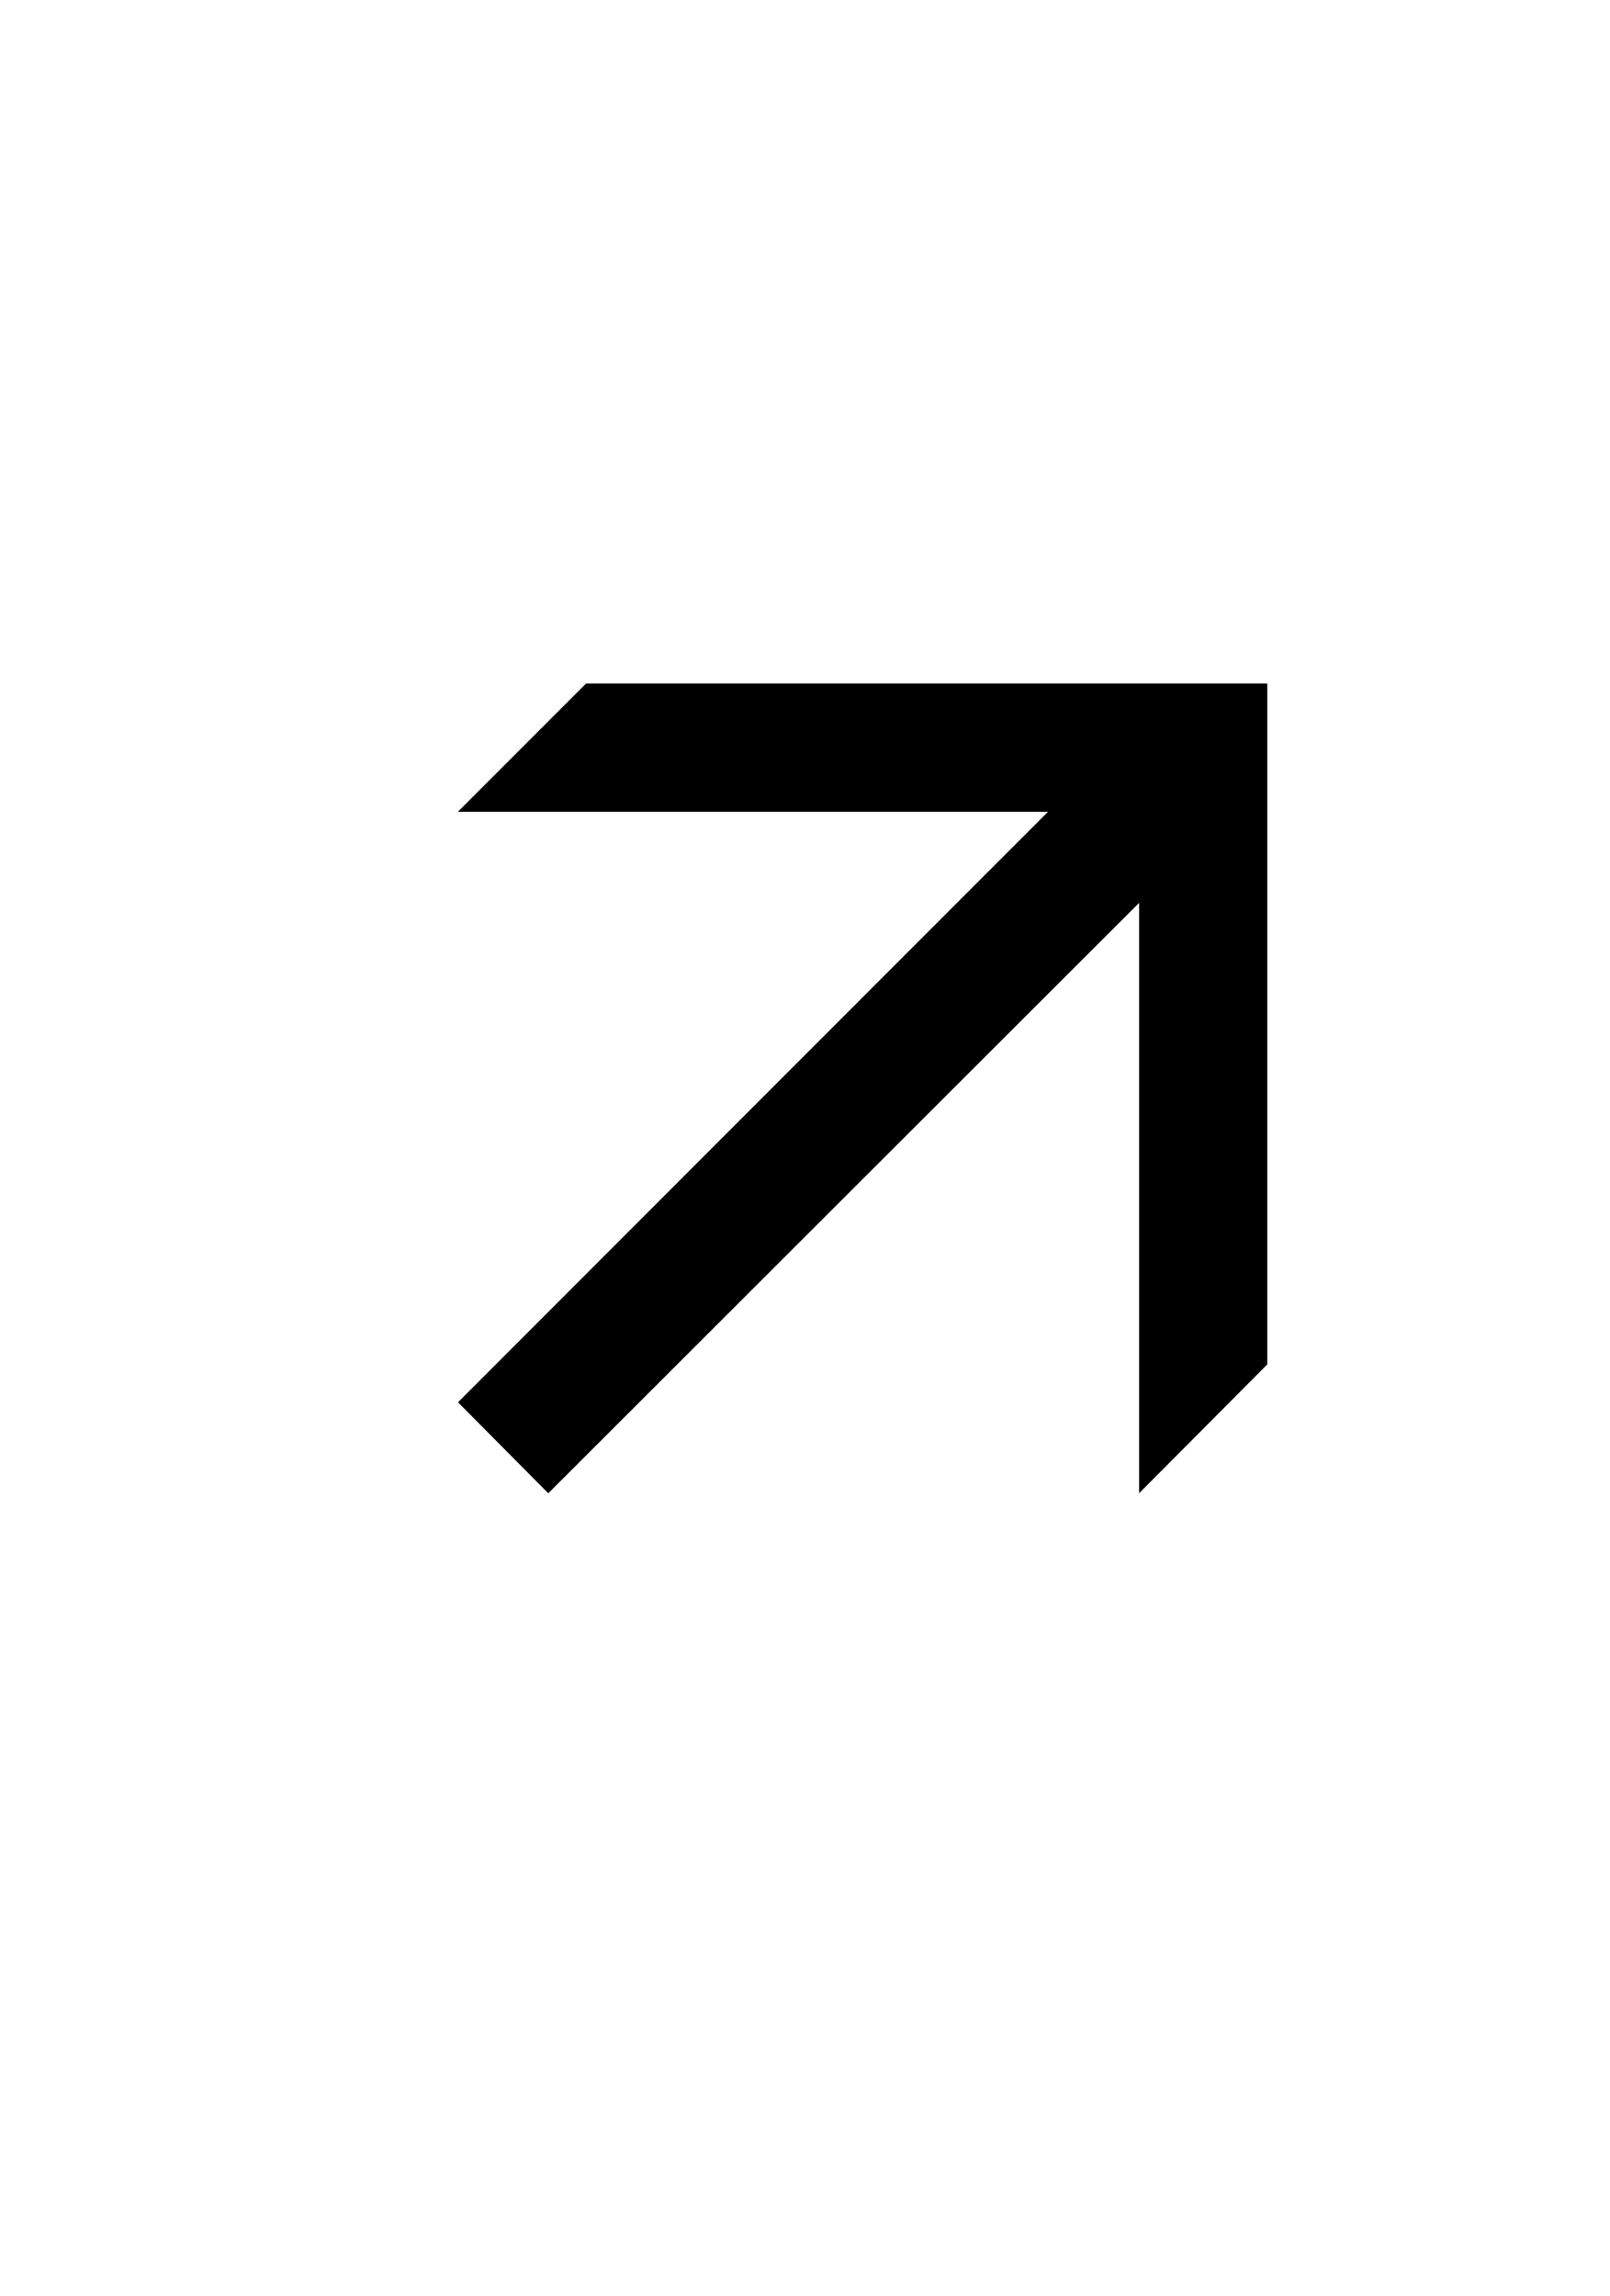 <?xml version="1.0" encoding="utf-8"?>
<!DOCTYPE svg PUBLIC "-//W3C//DTD SVG 1.1//EN" "http://www.w3.org/Graphics/SVG/1.1/DTD/svg11.dtd">
<svg version="1.1" xmlns="http://www.w3.org/2000/svg" xmlns:xlink="http://www.w3.org/1999/xlink"
	 viewBox="0 0 57.167 81.5" xml:space="preserve">
	<path d="M44.998,48.43l-4.552,4.574V32.049L19.468,53.004l-3.206-3.229l20.95-20.96H16.257l4.551-4.552h24.19V48.43z"/>
</svg>
